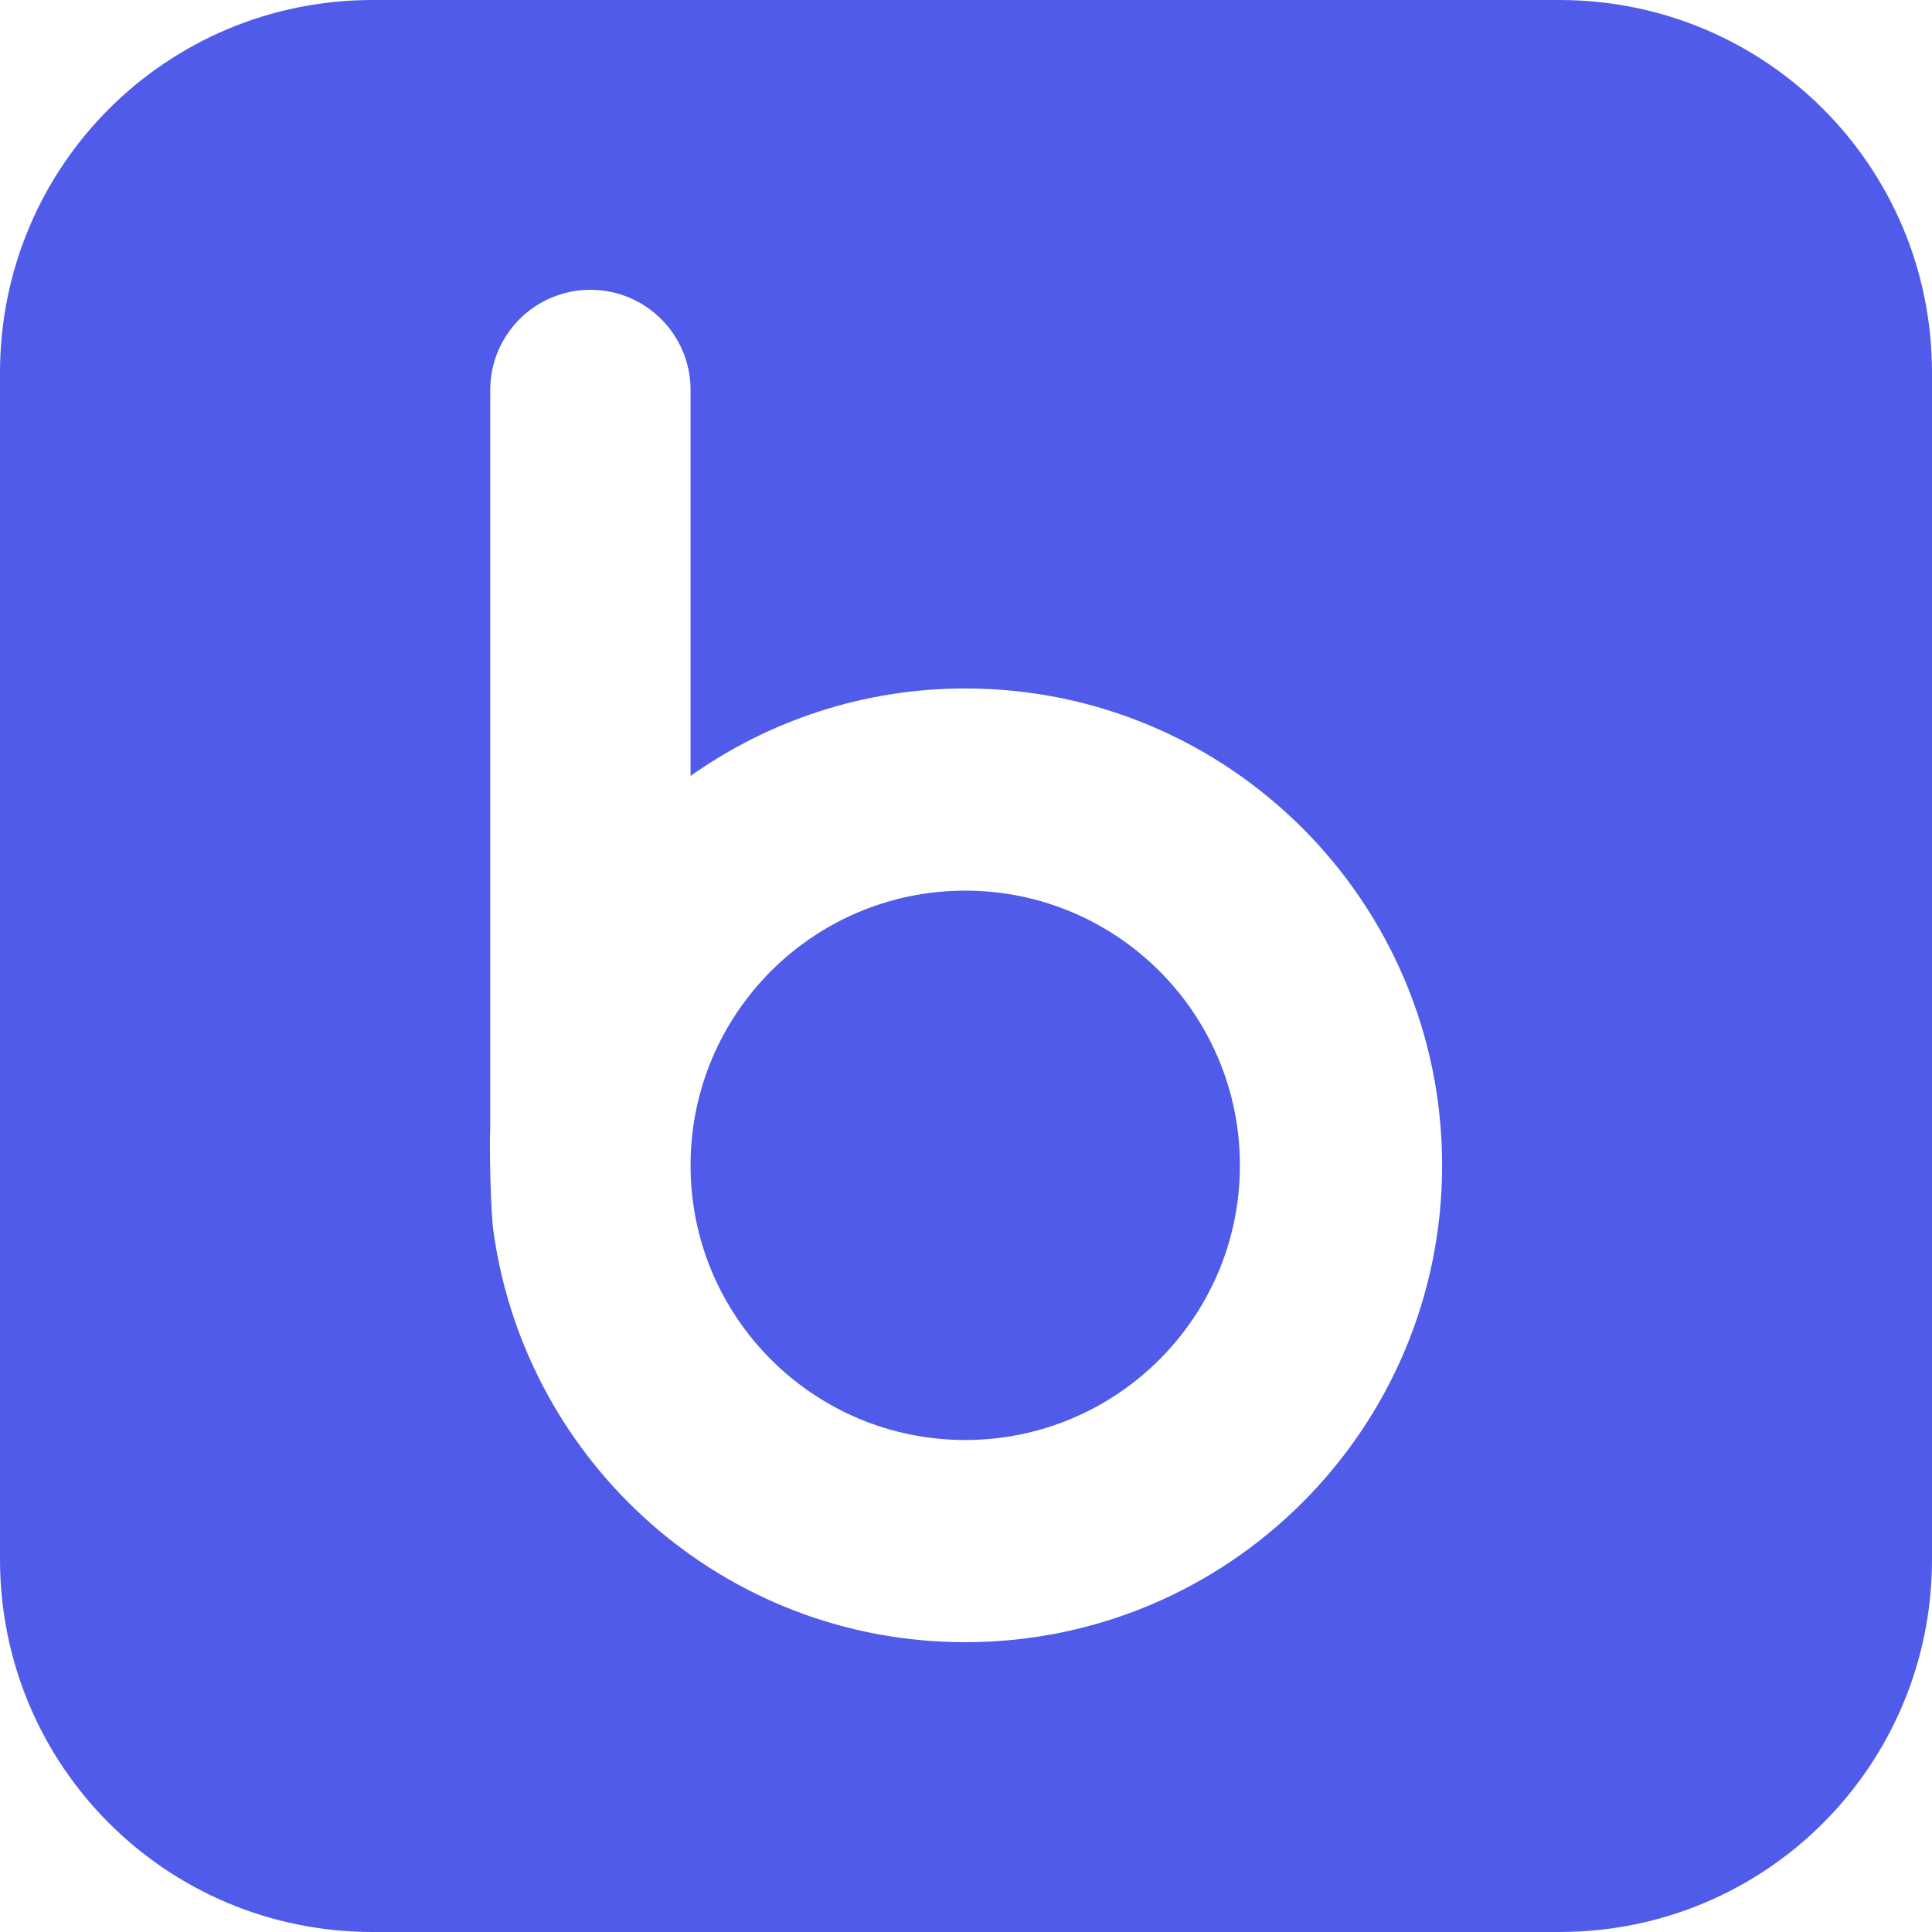 <svg width="44" height="44" viewBox="0 0 44 44" fill="none" xmlns="http://www.w3.org/2000/svg">
<g clip-path="url(#clip0_5_275)">
<path d="M8.488 0H35.512C40.214 0 44 3.786 44 8.488V35.512C44 40.214 40.214 44 35.512 44H8.488C3.786 44 0 40.214 0 35.512V8.488C0 3.786 3.786 0 8.488 0ZM21.982 15.679C19.651 15.679 17.496 16.421 15.727 17.671V8.881C15.727 7.621 14.706 6.6 13.446 6.6C12.186 6.6 11.165 7.621 11.165 8.881V25.68C11.143 25.964 11.168 27.611 11.243 28.079C11.993 33.346 16.509 37.4 21.982 37.4C27.981 37.4 32.843 32.538 32.843 26.54C32.843 20.541 27.981 15.679 21.982 15.679ZM21.982 32.795C18.527 32.795 15.727 29.994 15.727 26.54C15.727 23.085 18.527 20.284 21.982 20.284C25.437 20.284 28.238 23.085 28.238 26.54C28.238 29.994 25.437 32.795 21.982 32.795Z" fill="#505BE9"/>
</g>
<defs>
<clipPath id="clip0_5_275">
<rect width="44" height="44" fill="white"/>
</clipPath>
</defs>
</svg>
